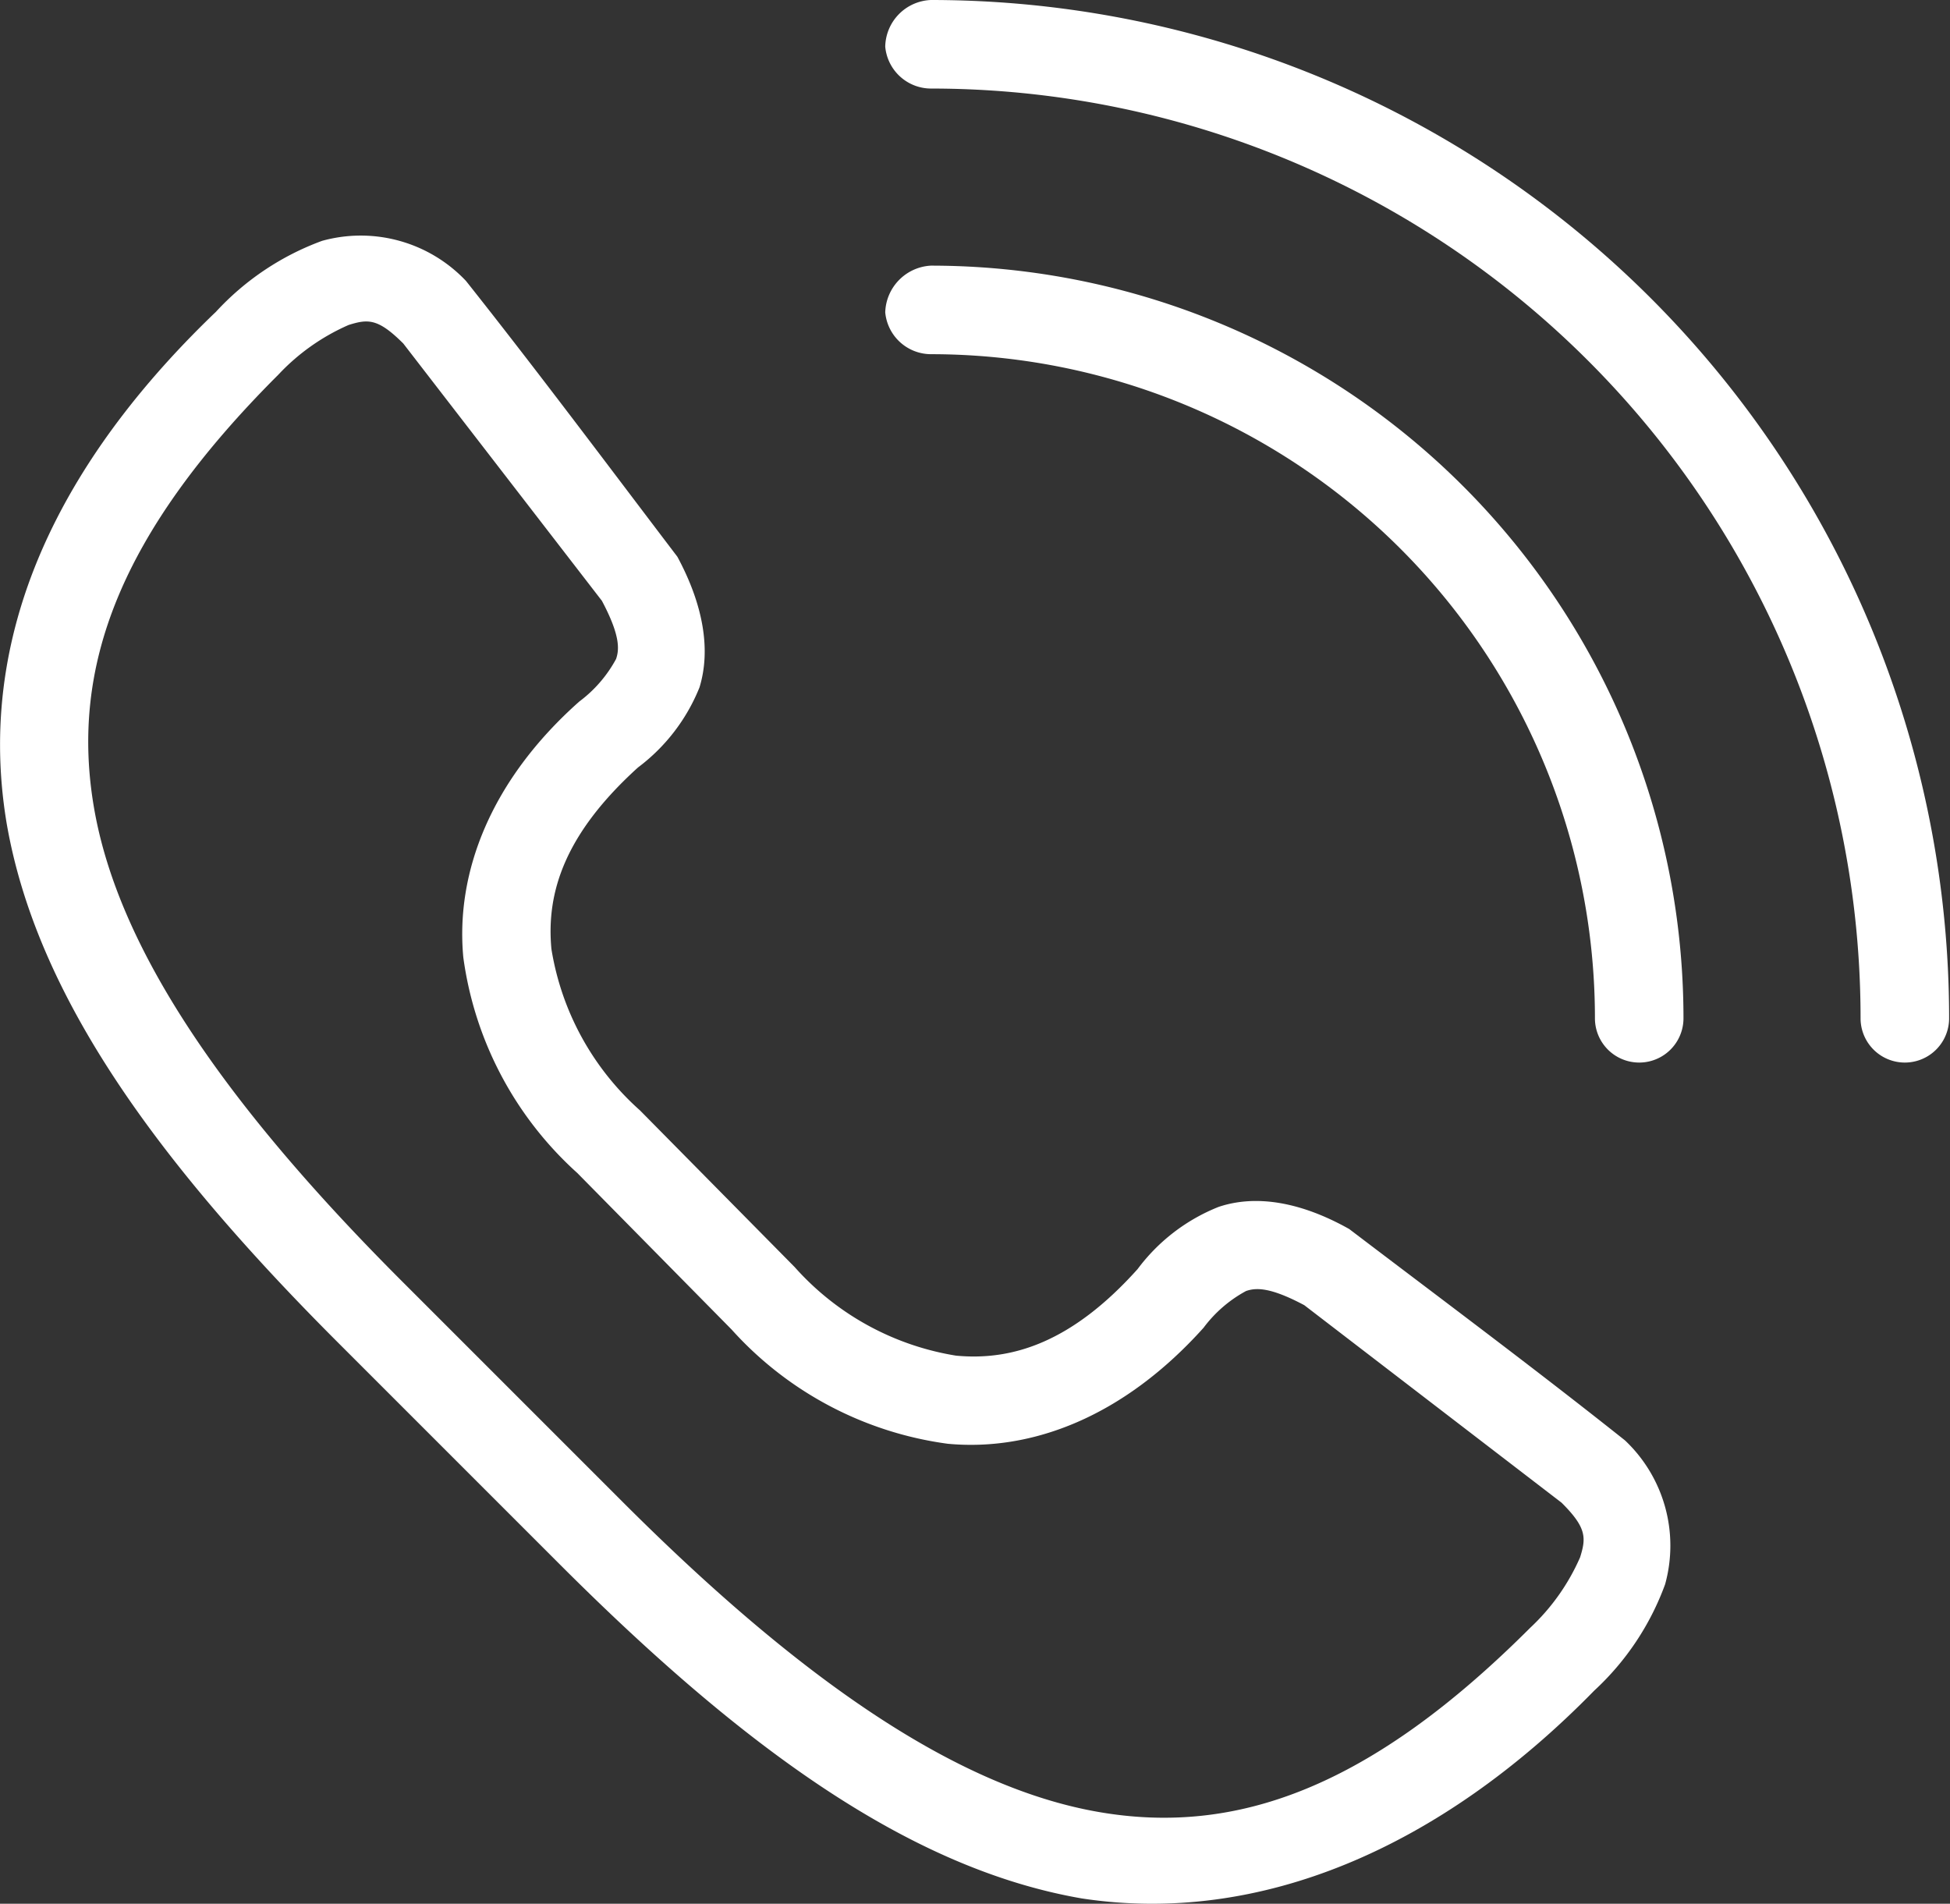 <svg id="레이어_1" data-name="레이어 1" xmlns="http://www.w3.org/2000/svg" viewBox="0 0 88.09 86"><rect x="0" y="0" width="88.09" height="86" fill="#333333" stroke="none"/><defs><style>.cls-1{fill:#fff;}</style></defs><title>call-logo</title><path class="cls-1" d="M41.85,62.36a12.4,12.4,0,0,0,7.29,4c2.54.24,5.23-.6,8.2-3.91A8.46,8.46,0,0,1,61,59.64c1.7-.57,3.73-.22,5.9,1,4.13,3.14,8.4,6.32,12.46,9.55a6.54,6.54,0,0,1,1.81,6.5,12.24,12.24,0,0,1-3.2,4.8C71,88.62,62.85,92.1,54.82,90.88c-7.75-1.34-15.26-6.77-23.58-15.09l-9.9-9.9C13,57.57,7.59,50.07,6.25,42.31c-1.6-9.59,3.5-17.4,9.46-23.11A12.24,12.24,0,0,1,20.5,16,6.54,6.54,0,0,1,27,17.81c3.23,4.07,6.41,8.33,9.55,12.46,1.17,2.17,1.52,4.2,1,5.9a8.46,8.46,0,0,1-2.78,3.62c-3.31,3-4.15,5.65-3.91,8.2a12.4,12.4,0,0,0,4,7.29m-2.83,2.83a16,16,0,0,1-5.15-9.74c-.36-3.82,1.23-8,5.24-11.56a5.89,5.89,0,0,0,1.66-1.92c.15-.43.19-1.07-.64-2.63L24.17,20.64c-1.15-1.15-1.6-1.11-2.47-.84a9.63,9.63,0,0,0-3.18,2.25C11.35,29.21,9.1,35.27,10.2,41.63S16.1,55,24.17,63.06l9.9,9.9c8.07,8.07,15.08,12.87,21.43,14s12.42-1.15,19.58-8.31a9.63,9.63,0,0,0,2.25-3.18c.27-.87.31-1.33-.84-2.47L64.87,64.08c-1.56-.83-2.19-.79-2.63-.64a5.88,5.88,0,0,0-1.92,1.66c-3.59,4-7.73,5.6-11.56,5.24A16,16,0,0,1,39,65.18" transform="translate(-5.95 -5.12)"/><path class="cls-1" d="M45.94,7.23A2.08,2.08,0,0,0,48,9.12a42,42,0,0,1,42,42,2,2,0,1,0,4,0,46,46,0,0,0-46-46A2.15,2.15,0,0,0,45.94,7.23Zm0,12A2.08,2.08,0,0,0,48,21.12a30,30,0,0,1,30,30,2,2,0,1,0,4,0,34,34,0,0,0-34-34A2.18,2.18,0,0,0,45.94,19.23Z" transform="translate(-5.95 -5.12)"/></svg>